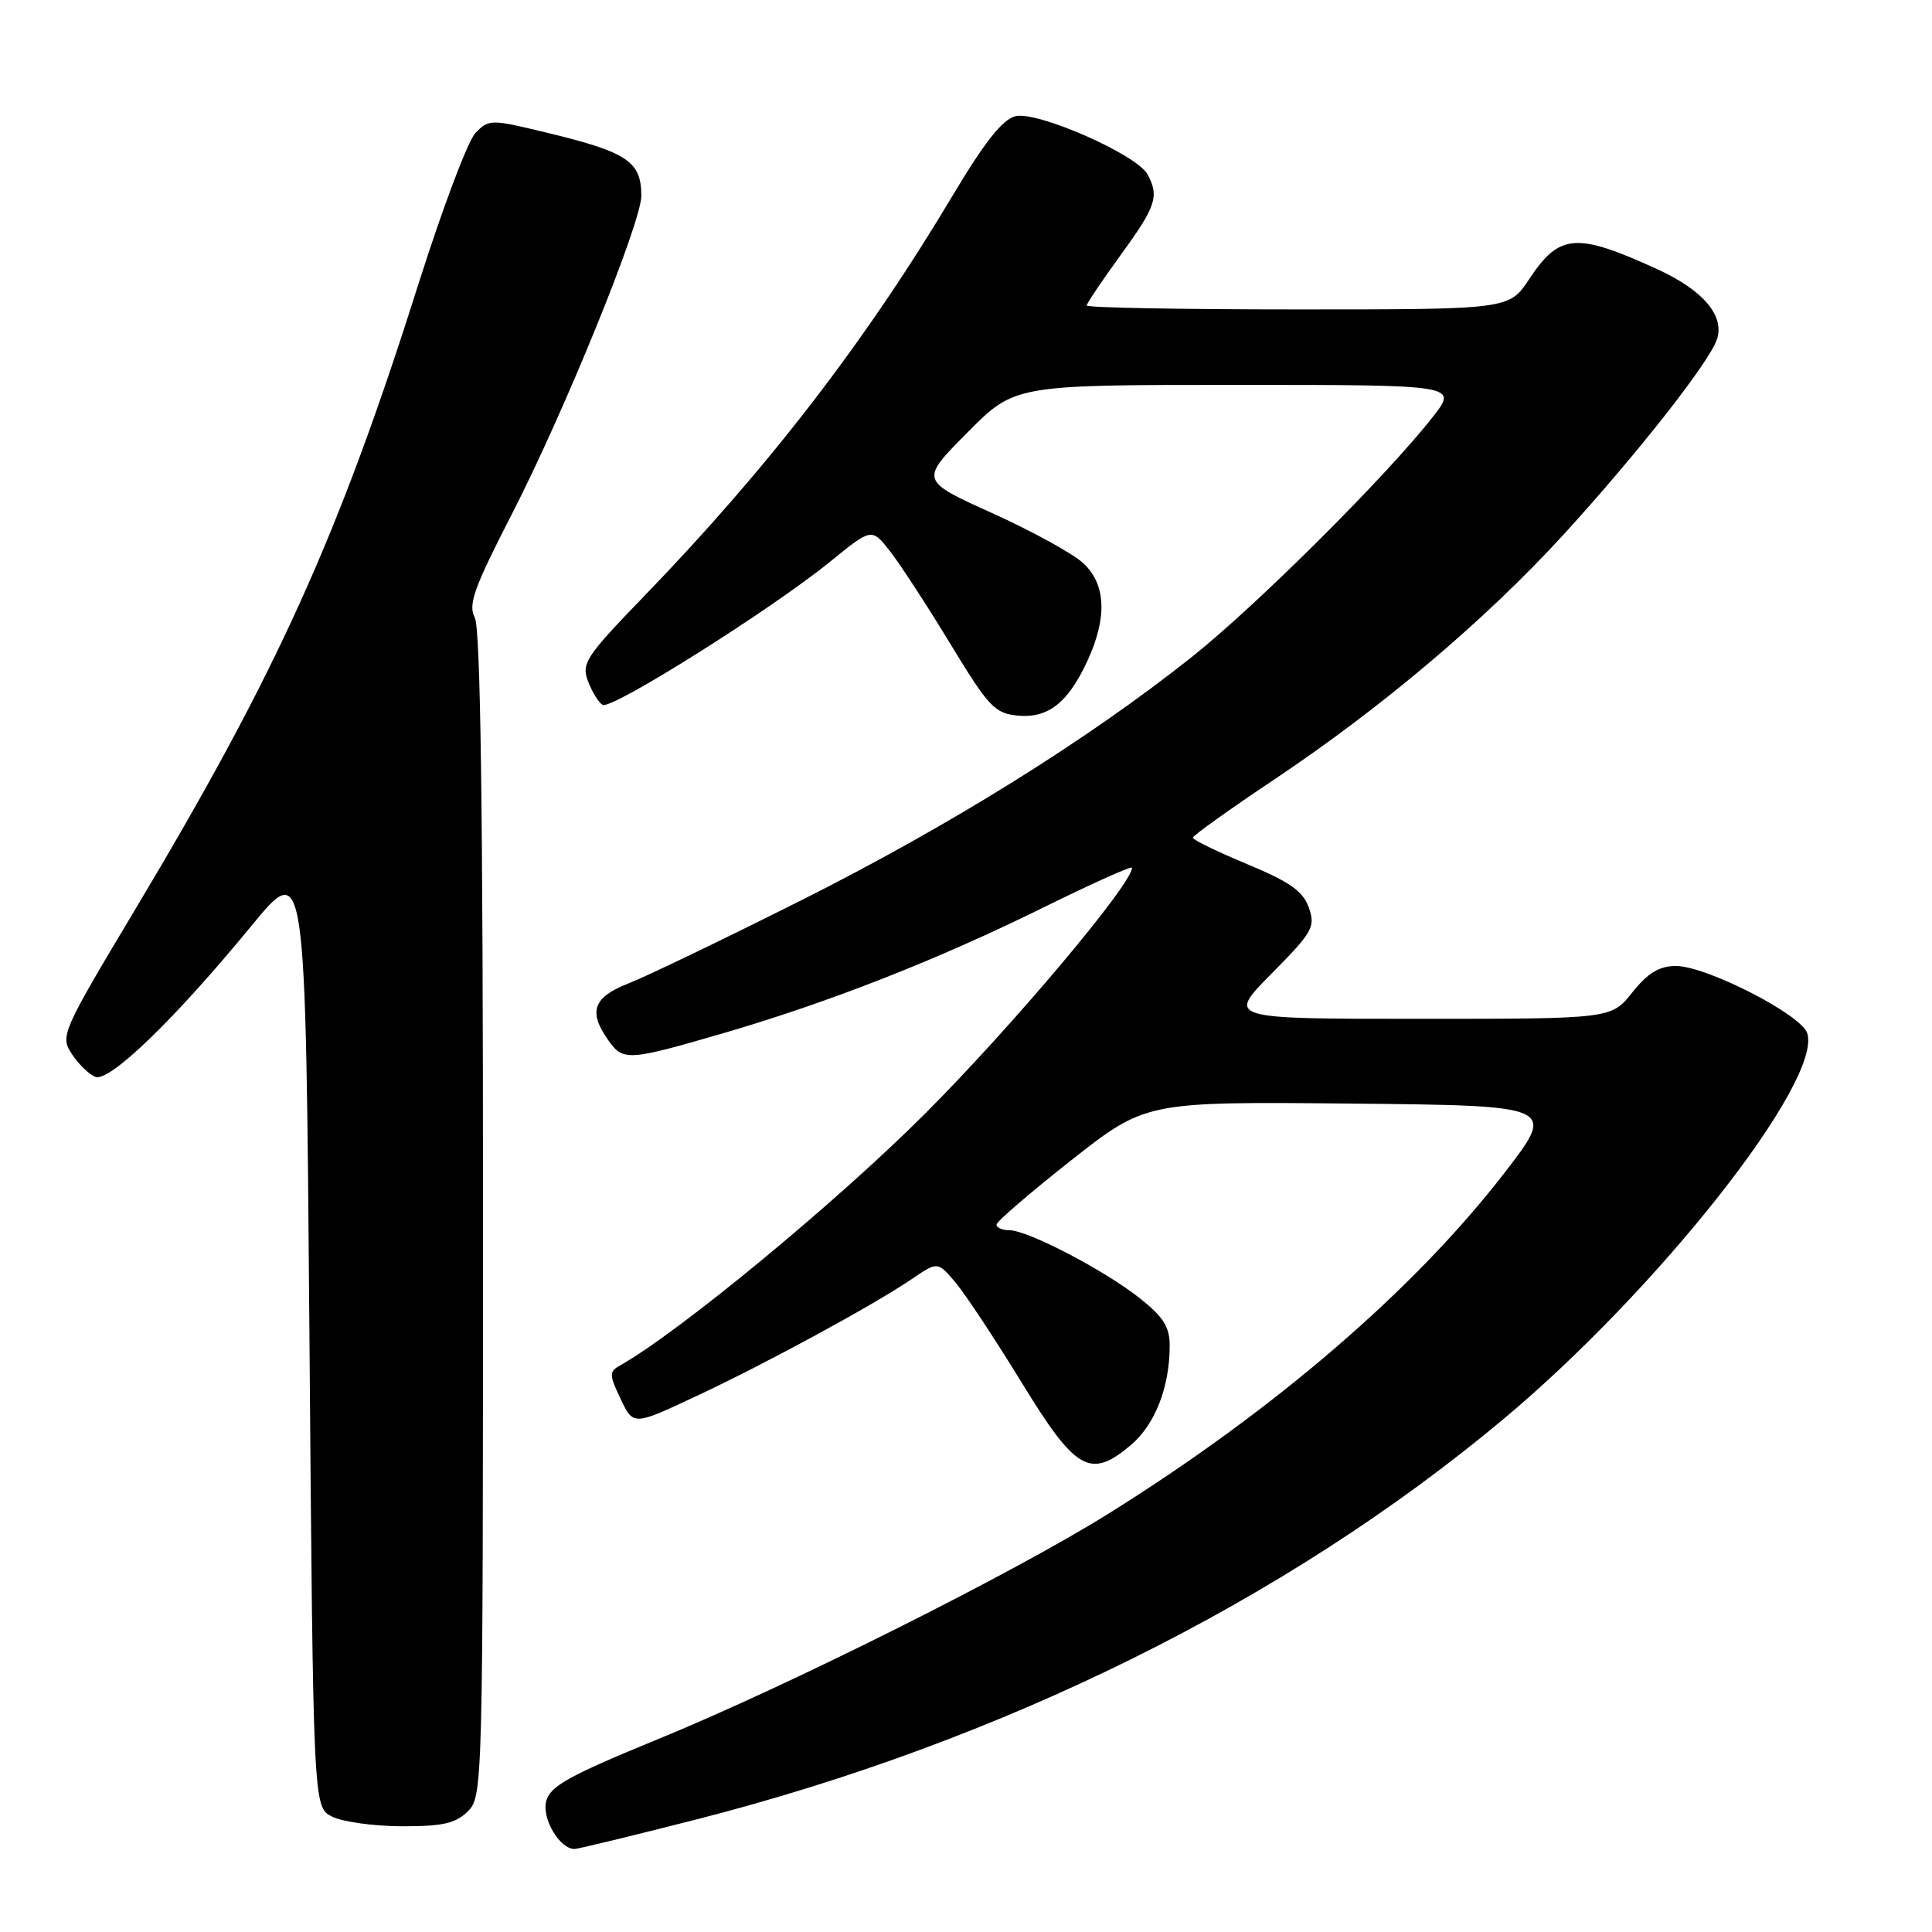 <?xml version="1.0" encoding="UTF-8" standalone="no"?>
<!DOCTYPE svg PUBLIC "-//W3C//DTD SVG 1.1//EN" "http://www.w3.org/Graphics/SVG/1.1/DTD/svg11.dtd" >
<svg xmlns="http://www.w3.org/2000/svg" xmlns:xlink="http://www.w3.org/1999/xlink" version="1.1" viewBox="0 0 256 256">
 <g >
 <path fill="currentColor"
d=" M 92.22 241.10 C 132.91 230.71 170.36 212.15 199.15 188.09 C 219.67 170.96 241.49 143.26 239.47 136.91 C 238.69 134.44 226.11 128.00 222.07 128.00 C 219.86 128.00 218.36 128.91 216.29 131.50 C 213.50 135.00 213.50 135.00 188.03 135.00 C 162.56 135.00 162.56 135.00 168.48 129.02 C 173.94 123.50 174.32 122.82 173.43 120.27 C 172.66 118.09 170.93 116.86 165.25 114.50 C 161.29 112.85 158.05 111.28 158.06 111.00 C 158.06 110.72 162.89 107.27 168.78 103.33 C 183.17 93.71 196.89 82.09 207.20 70.81 C 216.99 60.10 226.59 47.87 227.52 44.92 C 228.52 41.80 225.64 38.44 219.62 35.68 C 208.86 30.76 206.64 30.93 202.63 36.98 C 199.97 41.00 199.97 41.00 171.99 41.00 C 156.59 41.00 144.00 40.77 144.00 40.48 C 144.00 40.20 146.03 37.19 148.50 33.78 C 153.19 27.34 153.62 26.03 152.06 23.11 C 150.66 20.49 137.43 14.67 134.53 15.40 C 132.84 15.83 130.45 18.85 126.33 25.75 C 114.69 45.26 101.84 61.94 85.25 79.10 C 77.63 86.98 77.02 87.91 77.91 90.25 C 78.44 91.66 79.31 93.07 79.84 93.40 C 80.99 94.11 102.18 80.78 110.00 74.42 C 115.50 69.95 115.50 69.95 117.91 73.01 C 119.23 74.69 122.83 80.22 125.91 85.29 C 130.99 93.66 131.81 94.53 134.84 94.82 C 138.89 95.21 141.54 93.11 144.12 87.50 C 146.74 81.79 146.54 77.40 143.52 74.61 C 142.16 73.35 136.74 70.37 131.47 67.99 C 121.89 63.66 121.89 63.66 128.17 57.33 C 134.44 51.00 134.44 51.00 163.81 51.00 C 193.17 51.00 193.17 51.00 189.85 55.25 C 183.78 63.01 166.62 80.12 158.00 86.99 C 144.22 97.97 125.76 109.47 106.00 119.38 C 95.83 124.48 85.59 129.41 83.25 130.32 C 78.61 132.14 77.93 134.03 80.56 137.78 C 82.55 140.63 83.16 140.59 95.72 136.94 C 109.87 132.81 124.08 127.24 138.25 120.25 C 144.71 117.06 150.00 114.69 150.00 114.98 C 150.00 117.14 134.13 136.00 122.56 147.58 C 110.84 159.31 89.86 176.62 82.11 180.96 C 80.70 181.75 80.72 182.18 82.24 185.37 C 83.92 188.91 83.92 188.91 92.23 185.01 C 101.56 180.64 115.71 172.95 120.85 169.46 C 124.25 167.14 124.25 167.14 126.65 169.99 C 127.96 171.56 131.88 177.49 135.36 183.17 C 142.55 194.92 144.45 196.02 149.83 191.49 C 153.04 188.78 154.98 183.84 154.99 178.33 C 155.00 175.84 154.16 174.51 151.05 172.04 C 146.35 168.31 136.22 163.03 133.75 163.01 C 132.79 163.01 132.02 162.66 132.05 162.25 C 132.07 161.84 136.53 158.01 141.96 153.73 C 151.82 145.97 151.82 145.97 179.03 146.23 C 206.24 146.50 206.24 146.50 199.28 155.50 C 187.31 170.98 168.80 186.90 146.81 200.61 C 134.15 208.51 104.58 223.31 87.23 230.43 C 75.37 235.29 72.87 236.68 72.37 238.68 C 71.78 240.99 74.17 245.00 76.13 245.00 C 76.58 245.00 83.82 243.24 92.22 241.10 Z  M 62.00 240.00 C 63.97 238.03 64.00 236.67 64.00 160.93 C 64.00 107.24 63.67 83.25 62.91 81.83 C 62.00 80.13 62.81 77.88 67.81 68.15 C 74.77 54.61 85.01 29.44 84.98 25.92 C 84.96 21.35 83.12 20.14 72.16 17.51 C 65.04 15.79 64.76 15.80 63.00 17.62 C 62.00 18.65 58.63 27.60 55.49 37.50 C 44.87 71.06 36.72 89.07 18.00 120.36 C 8.17 136.79 7.95 137.28 9.52 139.66 C 10.40 141.01 11.80 142.37 12.64 142.69 C 14.51 143.41 23.18 135.03 33.29 122.71 C 40.50 113.93 40.50 113.93 41.00 176.68 C 41.50 239.44 41.50 239.44 44.00 240.71 C 45.38 241.40 49.54 241.98 53.25 241.99 C 58.68 242.00 60.39 241.61 62.00 240.00 Z "/>
</g>
</svg>